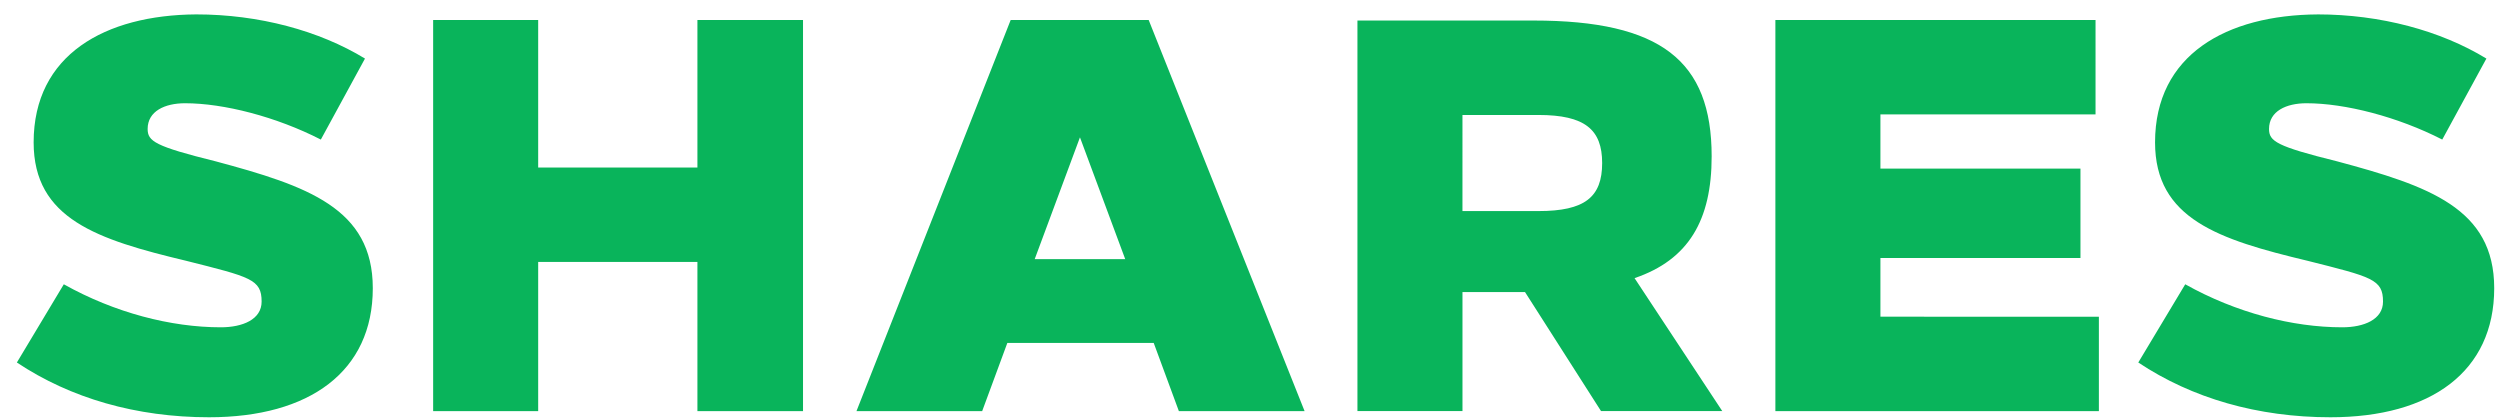 <svg width="125" height="21" viewBox="0 0 125 21" fill="none" xmlns="http://www.w3.org/2000/svg"><path d="M9.812.72c-4.554.029-8.13 2.012-8.13 6.398 0 3.827 3.185 4.861 7.627 5.922 3.213.81 3.772.922 3.772 2.04 0 .894-.95 1.285-2.04 1.285-2.486 0-5.308-.726-7.85-2.151L.844 18.125c2.682 1.788 5.979 2.738 9.61 2.738 5.03 0 8.186-2.291 8.186-6.454 0-3.995-3.269-5.112-7.85-6.341-3.045-.754-3.408-1.006-3.408-1.62 0-.894.866-1.286 1.871-1.286 1.928 0 4.554.671 6.789 1.816l2.207-4.05C15.958 1.53 12.94.72 9.812.72zm30.339 19.835V1h-5.28v7.375h-7.962V1h-5.252v19.555h5.252v-7.459h7.962v7.46h5.28zm25.078 0L57.434 1h-6.9l-7.71 19.555h6.285l1.258-3.408h7.319l1.257 3.408h6.286zm-13.494-7.598l2.263-6.09 2.263 6.09h-4.526zm16.137-11.93v19.528h5.252v-5.95h3.128l3.8 5.95h6.062l-4.386-6.648c2.71-.922 3.855-2.906 3.855-6.09 0-4.778-2.542-6.79-8.911-6.79h-8.8zm5.252 4.722h3.799c2.319 0 3.185.727 3.185 2.403 0 1.704-.866 2.402-3.185 2.402h-3.8V5.75zm31.653-.028V1H88.769v19.555h16.175v-4.72H94.021V12.9h10.002V8.43H94.021v-2.71h10.756zm11.106-5c-4.554.028-8.13 2.011-8.13 6.397 0 3.827 3.185 4.861 7.627 5.922 3.213.81 3.771.922 3.771 2.04 0 .894-.949 1.285-2.039 1.285-2.486 0-5.308-.726-7.85-2.151l-2.347 3.911c2.682 1.788 5.979 2.738 9.61 2.738 5.029 0 8.186-2.291 8.186-6.454 0-3.995-3.269-5.112-7.85-6.341-3.045-.754-3.409-1.006-3.409-1.62 0-.894.866-1.286 1.872-1.286 1.928 0 4.554.671 6.789 1.816l2.207-4.05C122.029 1.53 119.012.72 115.883.72z" fill="#09B45B"/></svg>